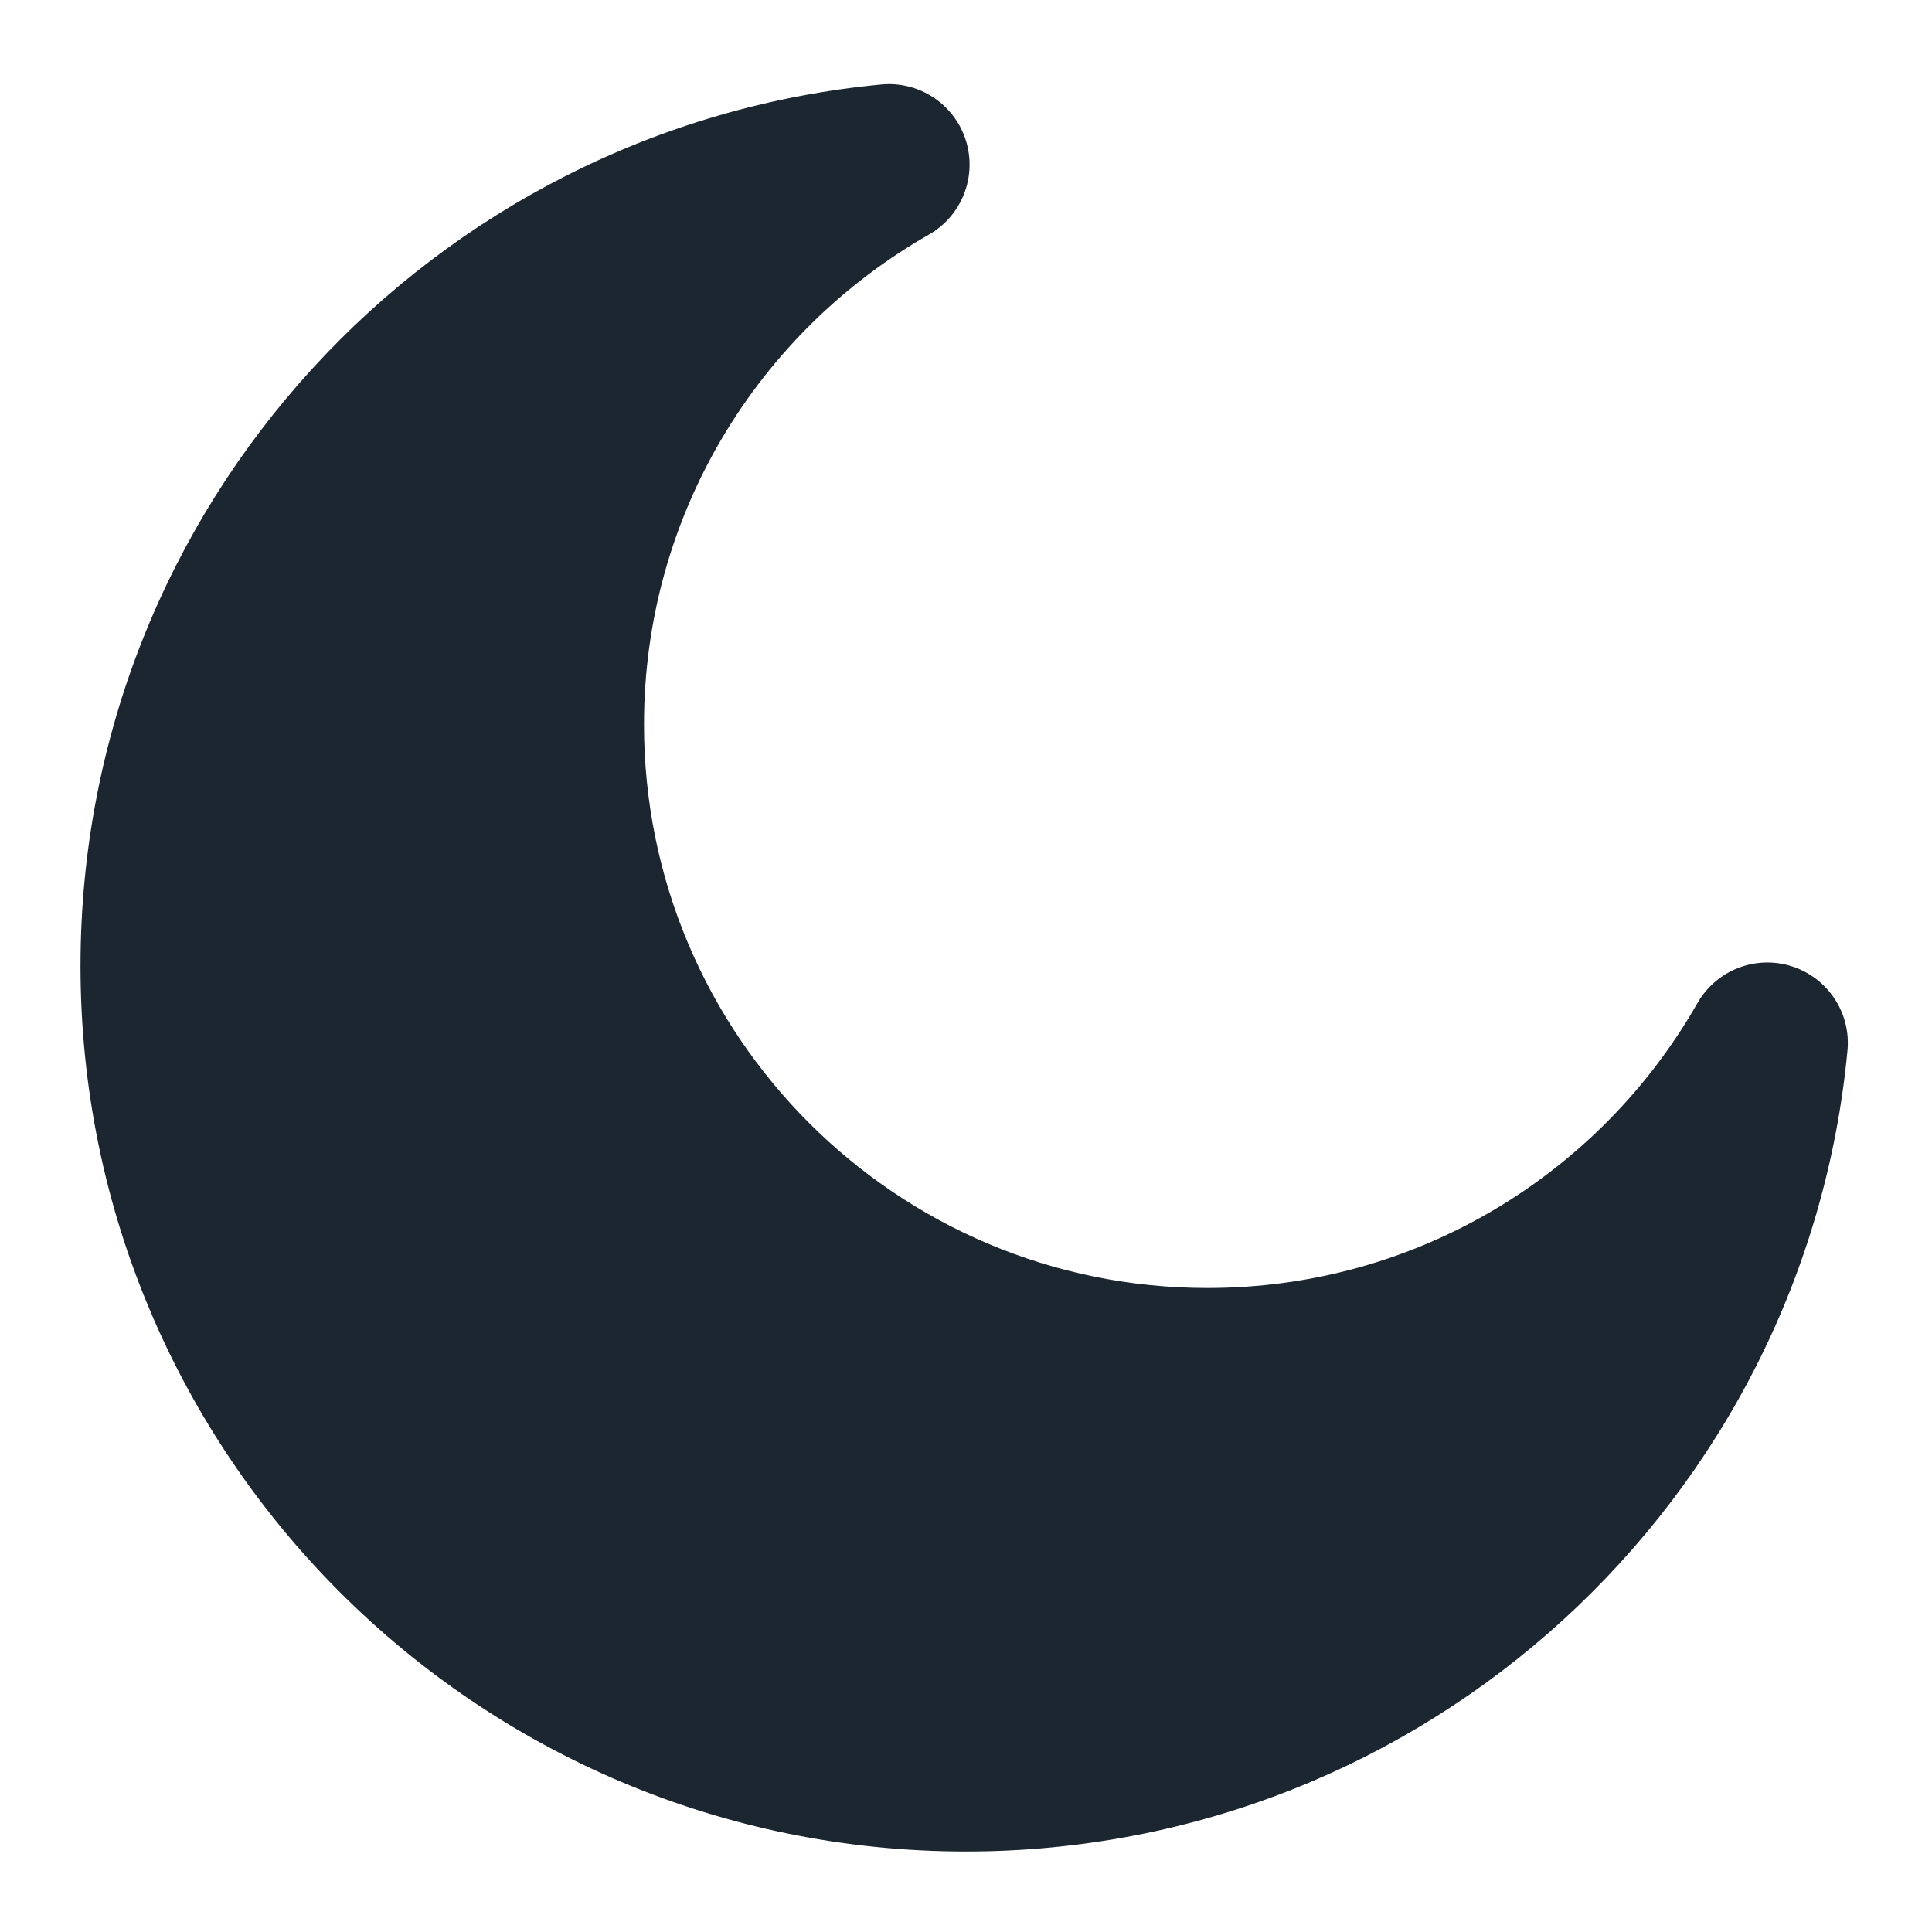 <svg width="24" height="24" viewBox="0 0 24 24" fill="none" xmlns="http://www.w3.org/2000/svg">
<path d="M11.54 2.914C11.949 2.68 12.14 2.193 11.998 1.743C11.856 1.294 11.419 1.005 10.95 1.049C5.367 1.579 1 6.279 1 12C1 18.075 5.925 23 12 23C17.721 23 22.421 18.634 22.95 13.051C22.995 12.582 22.706 12.145 22.256 12.003C21.807 11.861 21.32 12.052 21.086 12.461C19.88 14.577 17.605 16 15 16C11.134 16 8 12.866 8 9C8 6.394 9.423 4.12 11.54 2.914Z" fill="#1B2631"/>
</svg>

